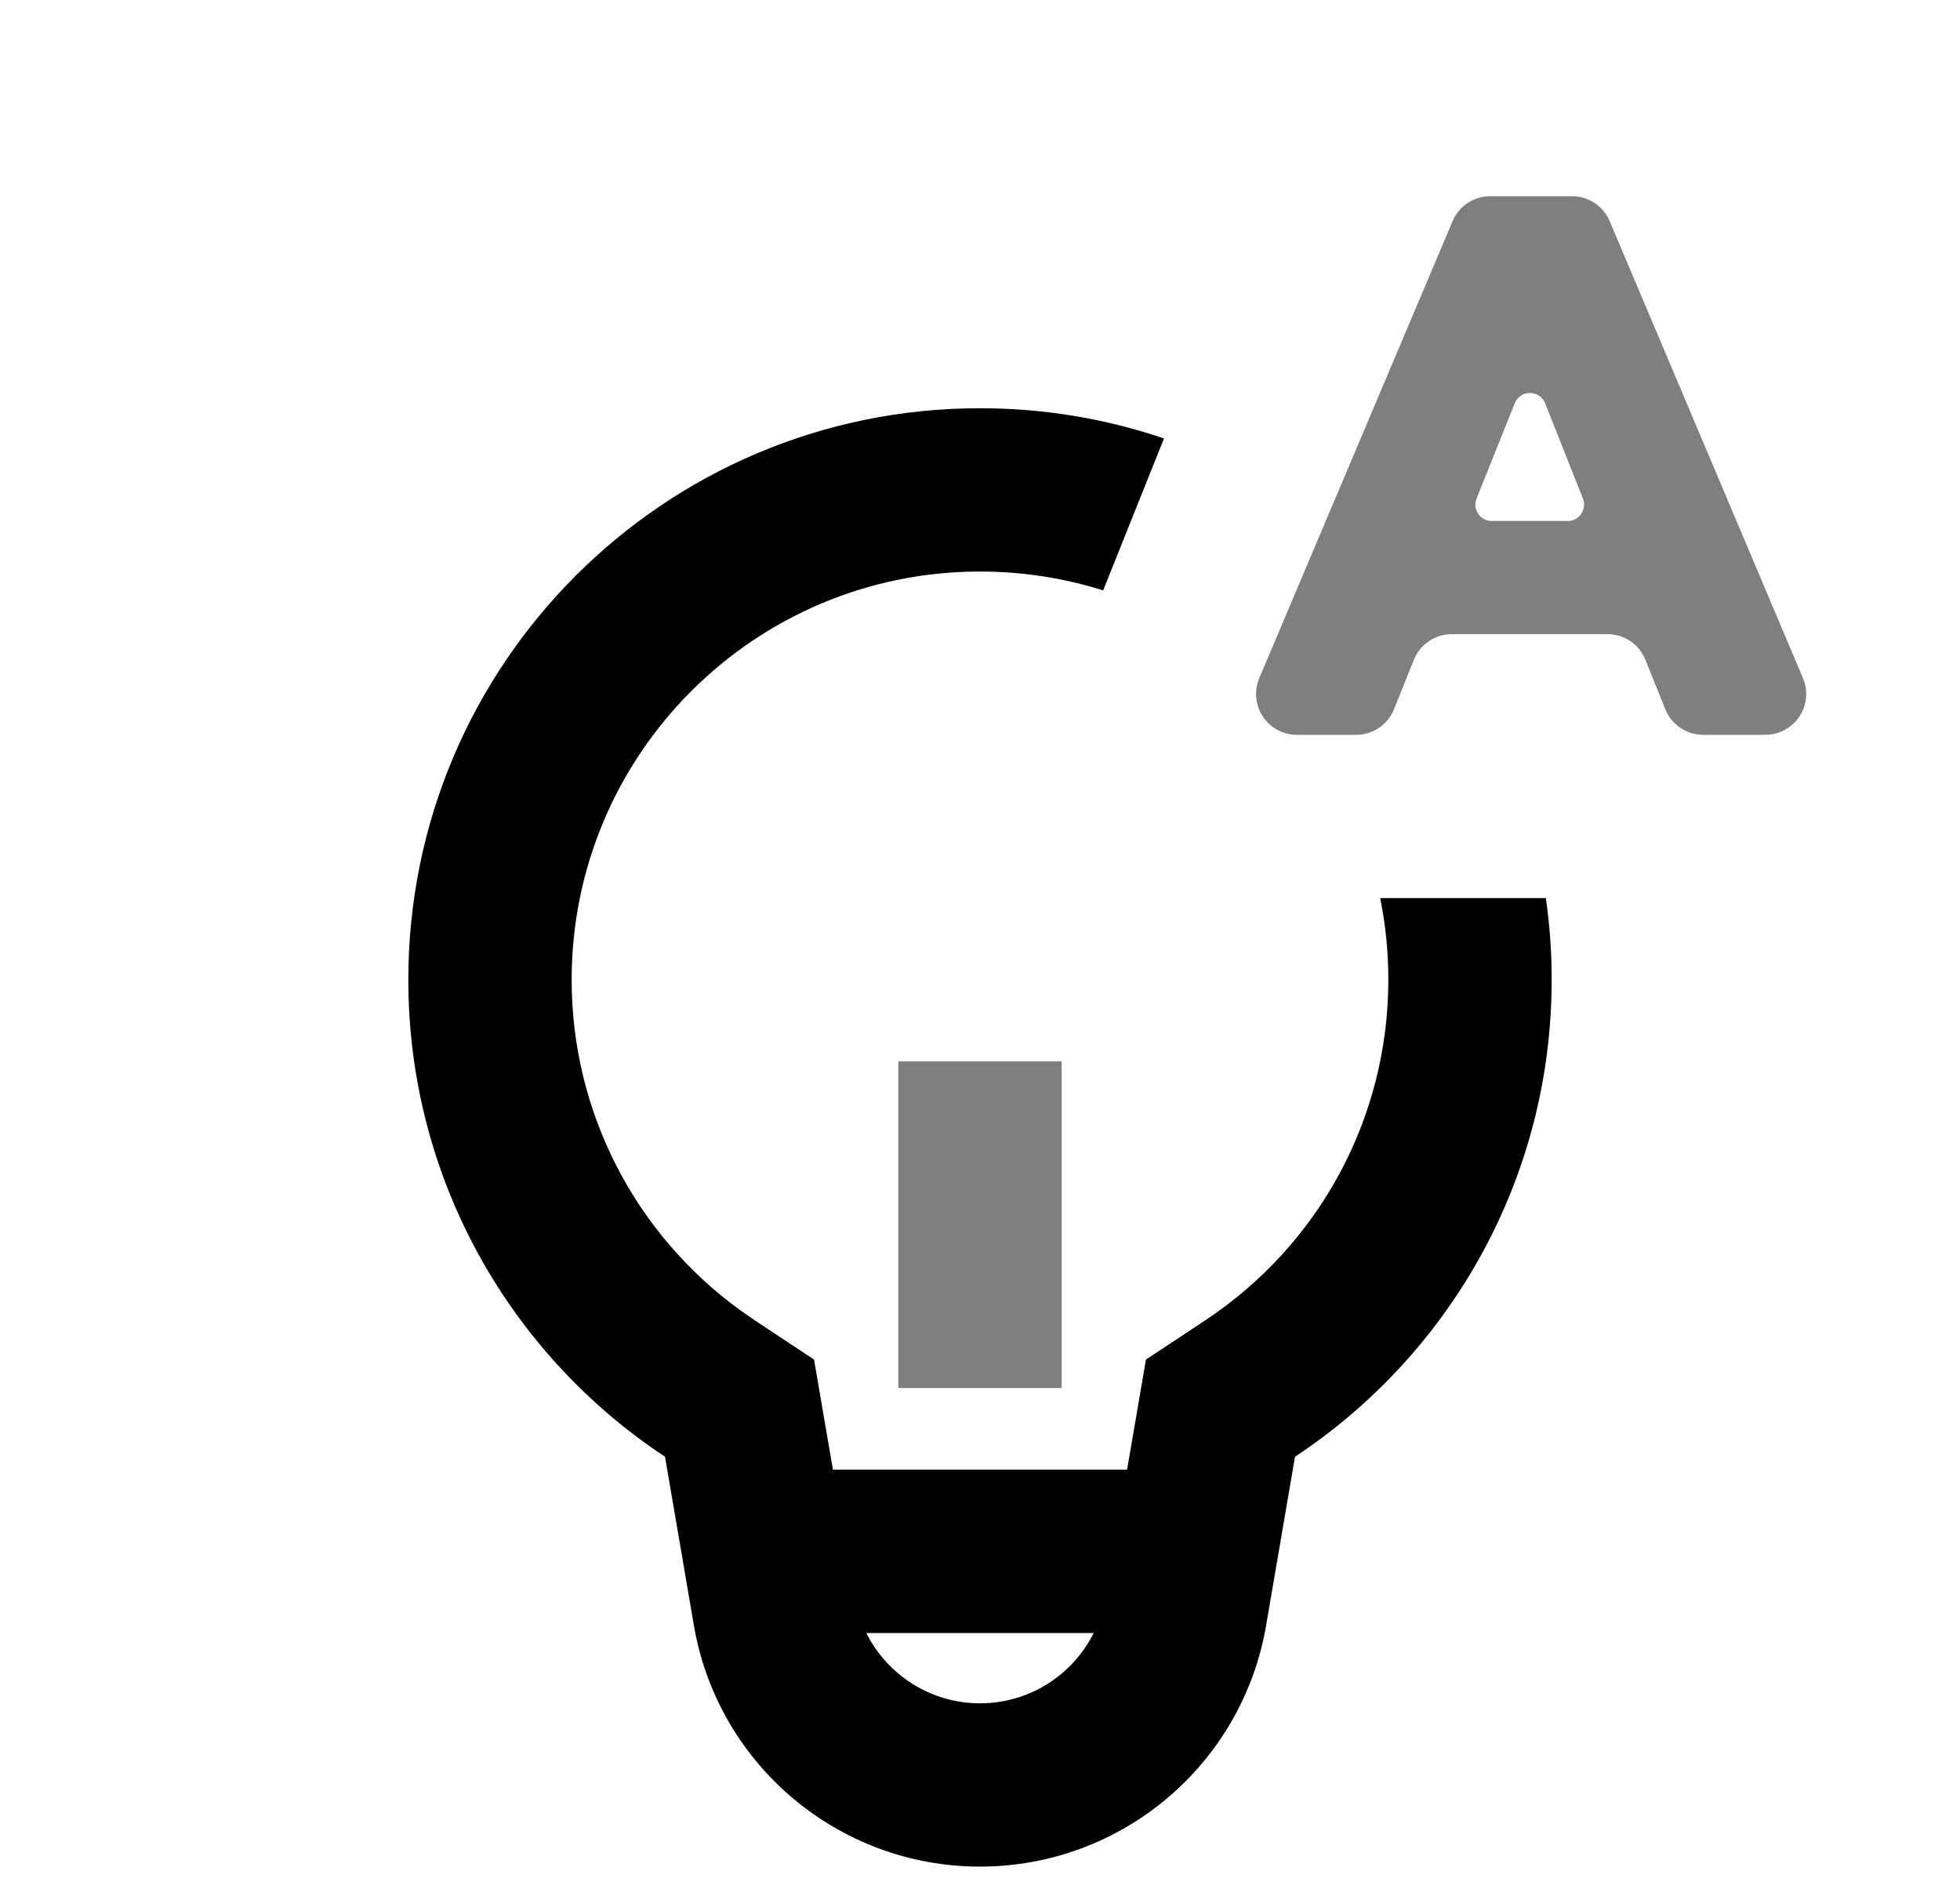<svg xmlns="http://www.w3.org/2000/svg" width="24" height="23" viewBox="0 0 24 23">
  <g transform="translate(5 2)">
    <path d="M7,3 C7.788,3 8.546,3.13 9.253,3.37 L8.508,5.231 C8.032,5.081 7.525,5 7,5 C4.239,5 2,7.239 2,10 C2,11.619 2.774,13.105 4.051,14.038 L4.246,14.174 L4.968,14.652 L5.199,16 L8.801,16 L9.032,14.652 L9.754,14.174 C11.147,13.253 12,11.7 12,10 C12,9.657 11.966,9.323 11.9,9 L13.929,9 C13.976,9.327 14,9.66 14,10 C14,12.441 12.751,14.59 10.857,15.842 L10.504,17.905 C10.213,19.613 8.733,20.862 7,20.862 C5.267,20.862 3.787,19.613 3.496,17.905 L3.143,15.842 C1.249,14.59 0,12.441 0,10 C0,6.134 3.134,3 7,3 Z M8.392,18.001 L5.608,18.001 C5.866,18.517 6.398,18.862 7,18.862 C7.602,18.862 8.134,18.518 8.392,18.001 Z"/>
    <rect width="2" height="4" x="6" y="11" opacity=".5"/>
    <path d="M12.07,6.686 L12.313,6.081 C12.389,5.891 12.573,5.767 12.777,5.767 L14.684,5.767 C14.888,5.767 15.072,5.891 15.148,6.081 L15.391,6.686 C15.467,6.876 15.651,7 15.855,7 L16.617,7 C16.893,7 17.117,6.776 17.117,6.5 C17.117,6.433 17.103,6.367 17.077,6.305 L14.71,0.708 C14.632,0.523 14.45,0.403 14.25,0.403 L13.247,0.403 C13.047,0.403 12.865,0.523 12.787,0.708 L10.42,6.305 C10.312,6.56 10.431,6.853 10.686,6.961 C10.747,6.987 10.813,7 10.88,7 L11.606,7 C11.81,7 11.994,6.876 12.07,6.686 Z M14.197,4.381 L13.266,4.381 C13.155,4.381 13.066,4.291 13.066,4.181 C13.066,4.156 13.071,4.13 13.08,4.107 L13.548,2.939 C13.589,2.836 13.706,2.786 13.808,2.828 C13.859,2.848 13.9,2.888 13.92,2.939 L14.383,4.107 C14.423,4.21 14.373,4.326 14.27,4.367 C14.247,4.376 14.222,4.381 14.197,4.381 Z" opacity=".5"/>
  </g>
</svg>
